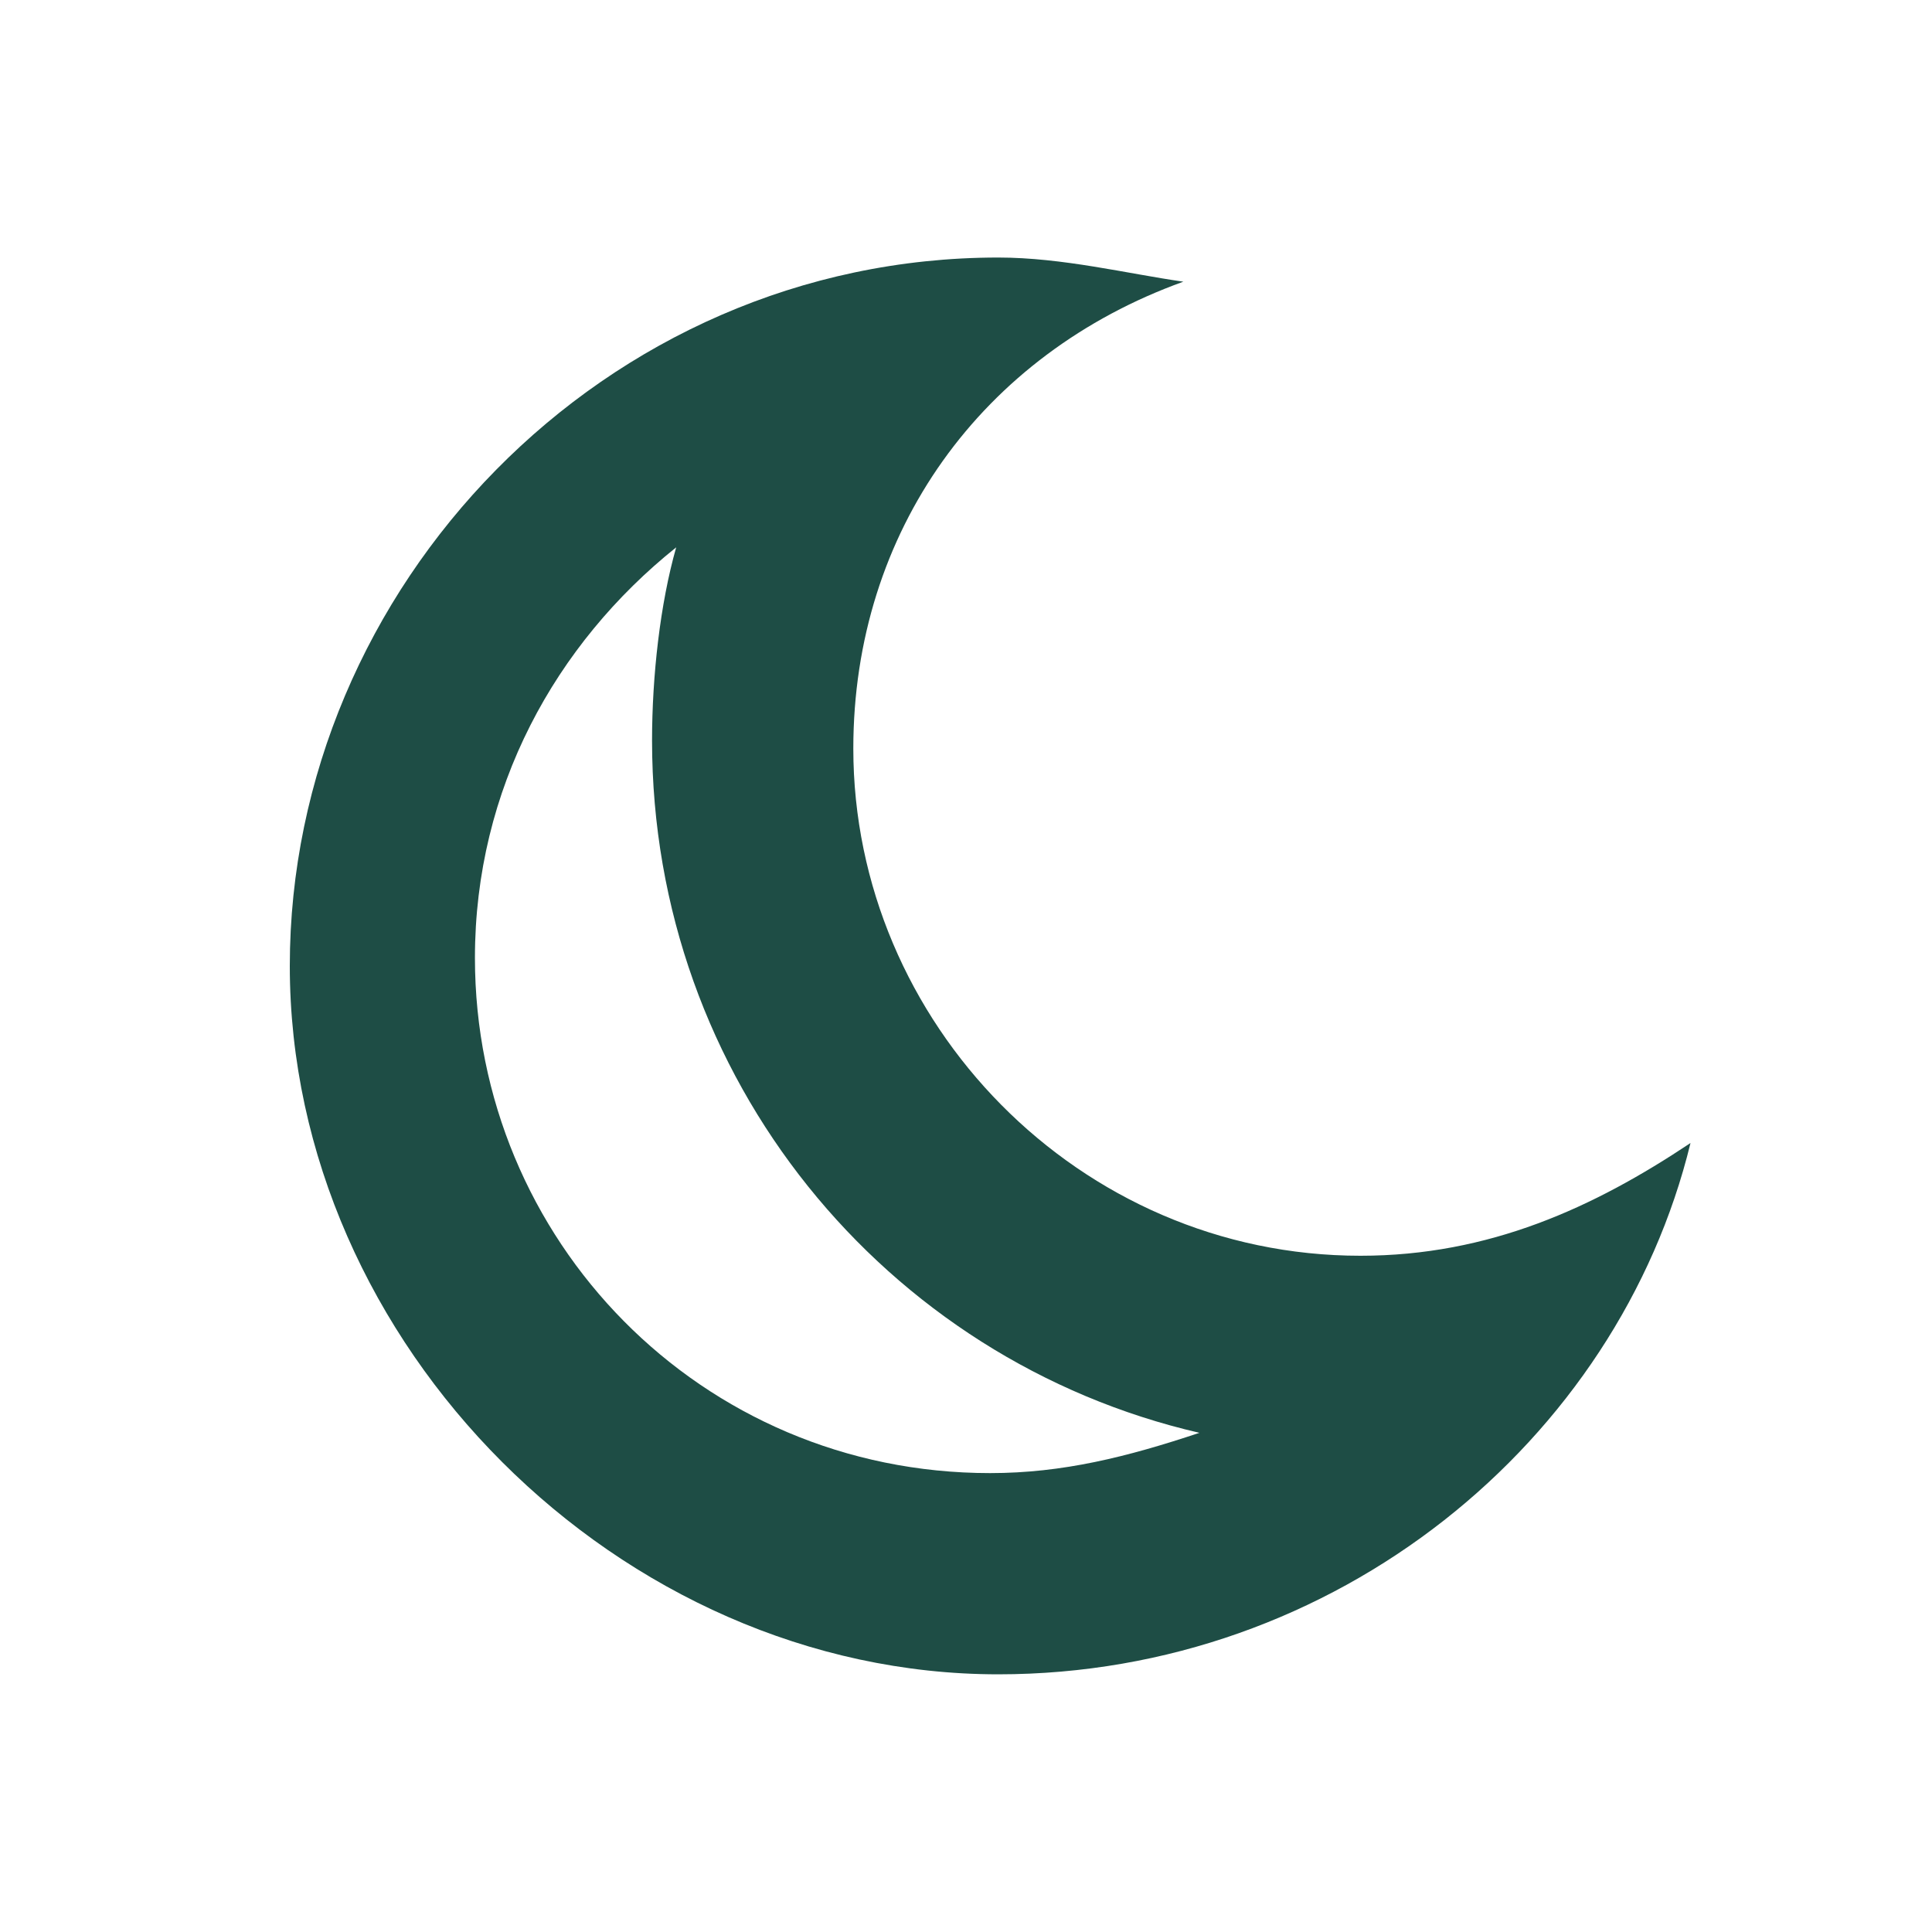 <svg width="40" height="40" viewBox="0 0 40 40" fill="none" xmlns="http://www.w3.org/2000/svg">
<g id="isha 1">
<path id="Vector" d="M28.167 25.999C22.333 25.999 17.667 21.165 17.667 15.499C17.667 10.999 20.333 7.332 24.5 5.832C23.333 5.665 22 5.332 20.667 5.332C12.5 5.332 6 12.165 6 19.999C6 27.832 12.833 34.665 20.667 34.665C27.667 34.665 33.5 29.832 35 23.665C33 24.999 30.833 25.999 28.167 25.999ZM20.5 30.499C14.5 30.499 9.833 25.665 9.833 19.832C9.833 16.332 11.5 13.332 14 11.332C13.667 12.499 13.5 13.999 13.5 15.332C13.5 22.332 18.333 28.165 24.833 29.665C23.333 30.165 22 30.499 20.5 30.499Z" fill="#1E4D45"/>
</g>
</svg>
